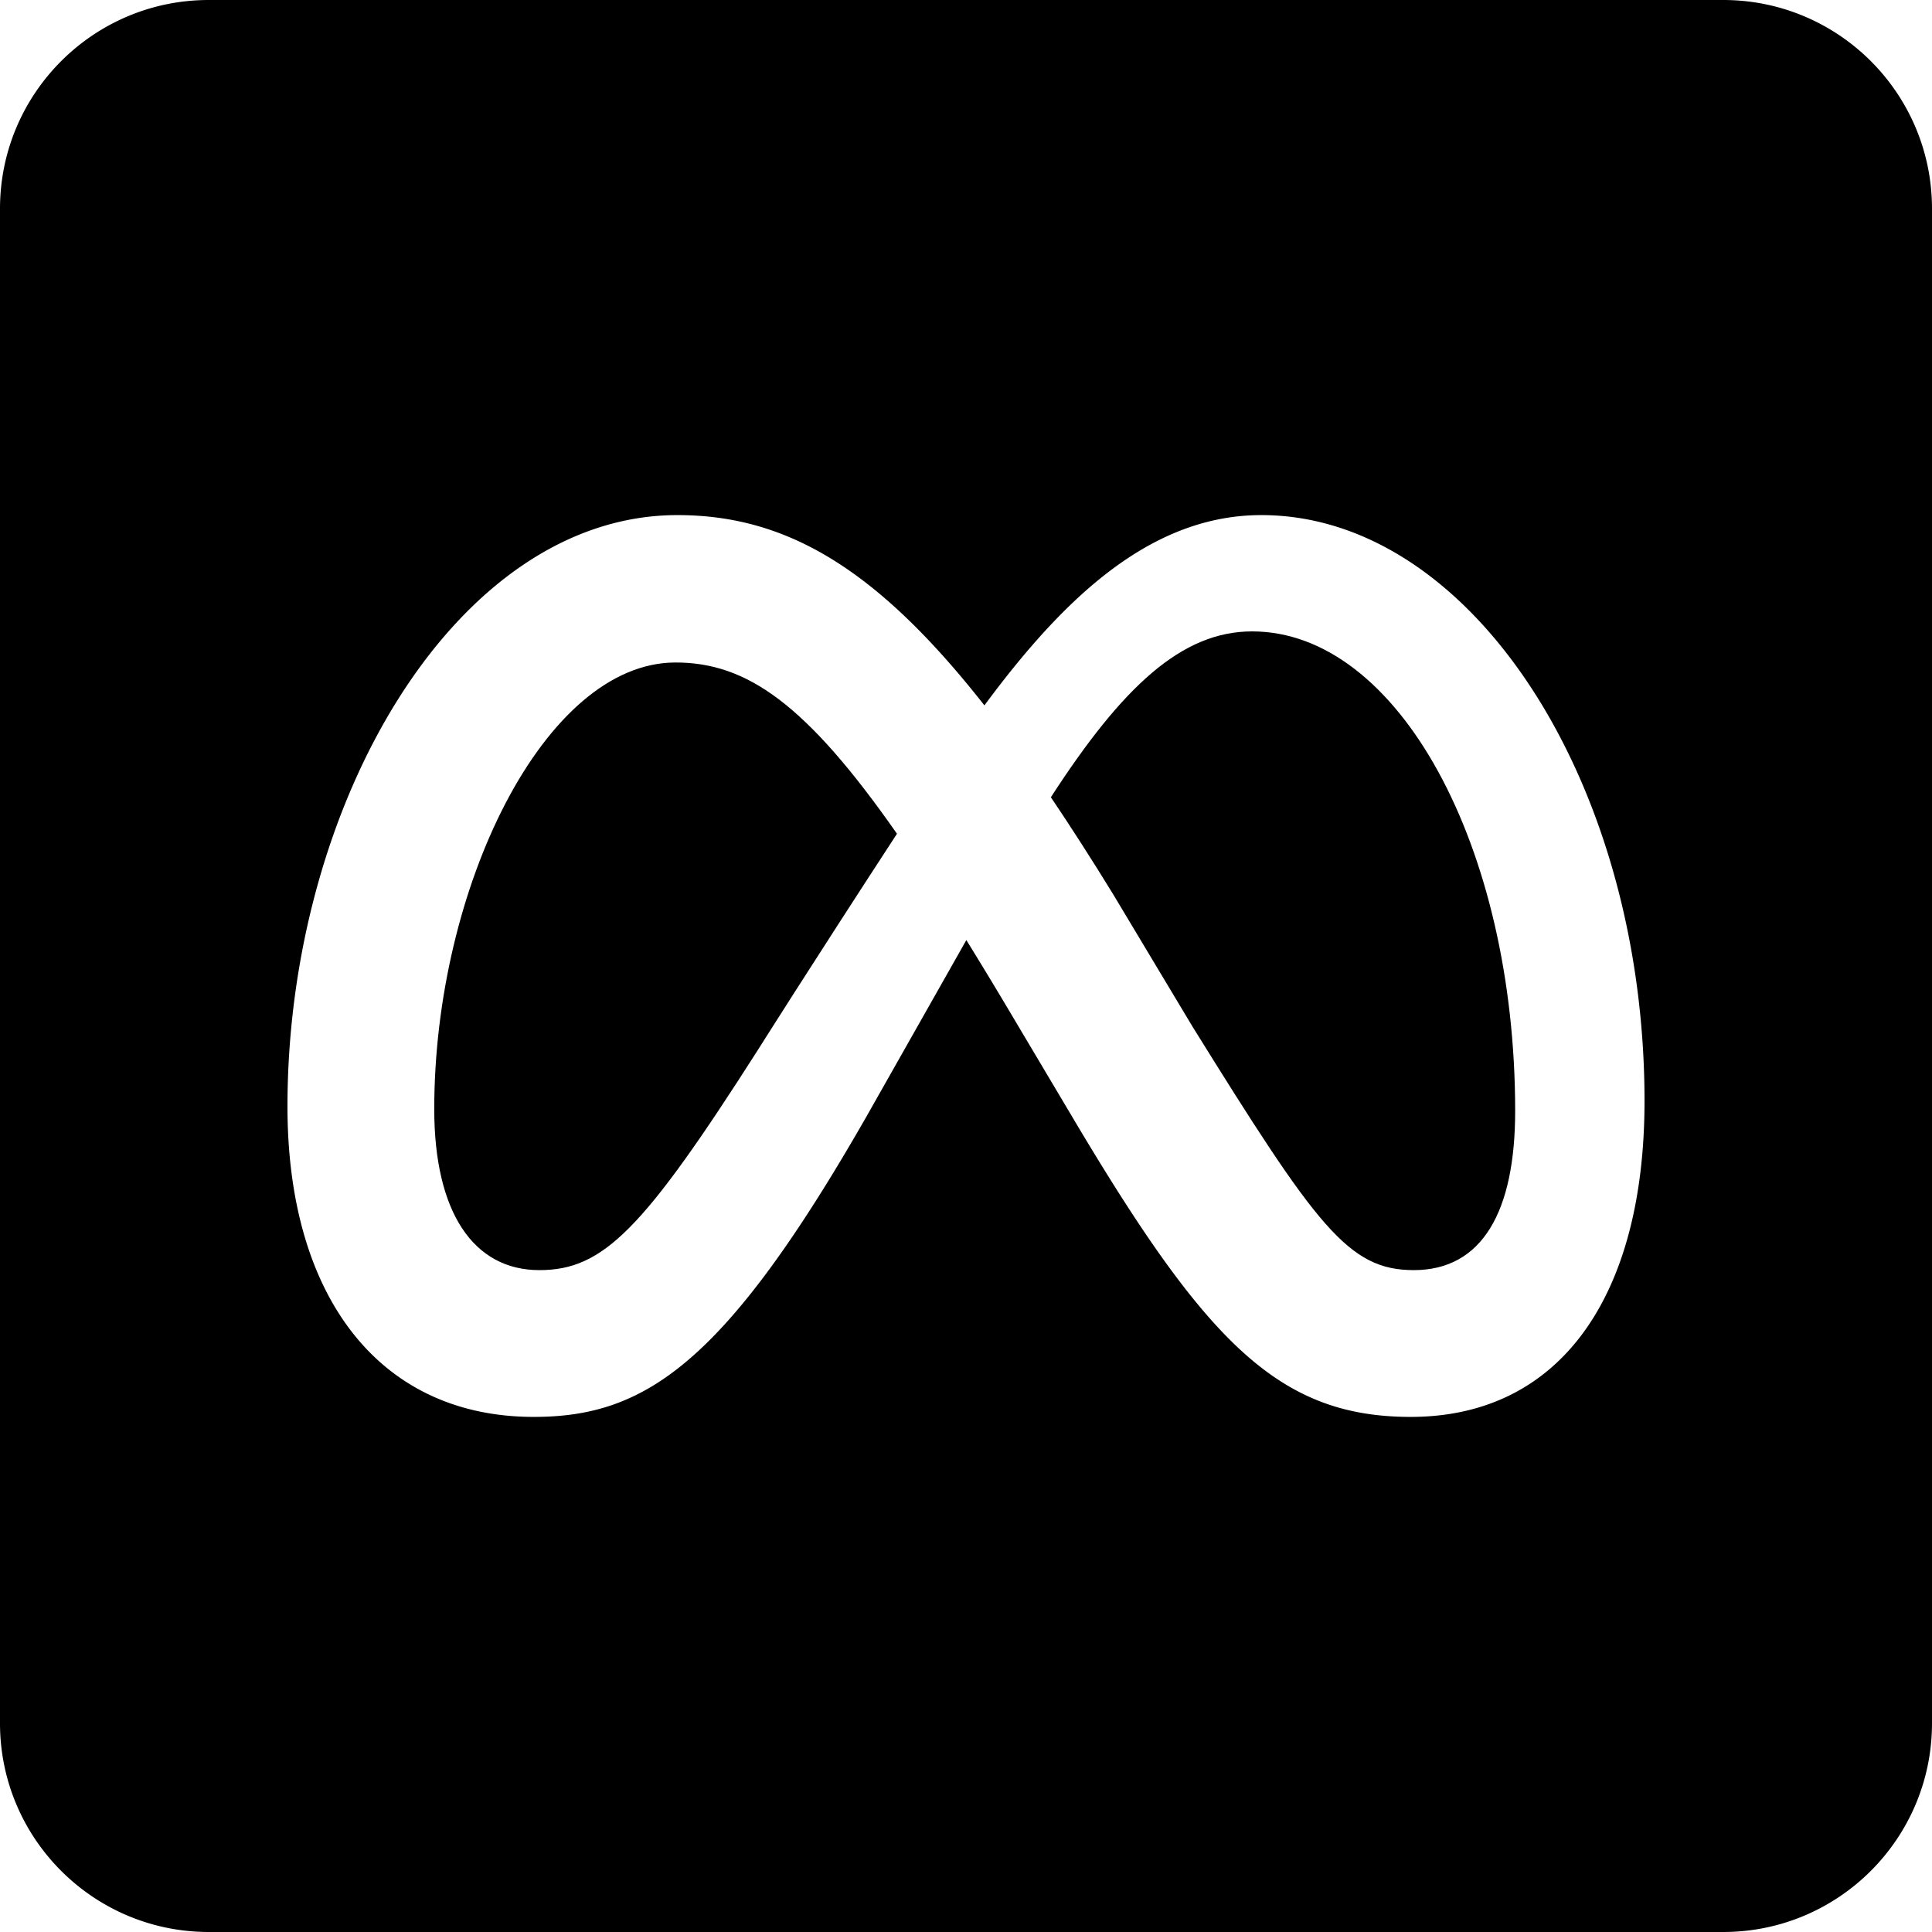 <svg xmlns="http://www.w3.org/2000/svg" width="512" height="512" viewBox="0 0 512.599 512.599"><path d="M179.239 175.774c-34.817 0-64.024 59.899-64.024 118.478 0 27.382 10.396 42.738 27.887 42.738 16.996 0 27.557-10.726 58.084-58.579 0 0 13.882-22.046 36.799-57.197-24.135-34.551-39.891-45.44-58.746-45.44M332.204 167.523c-18.666 0-34.36 14.633-53.386 43.999 5.283 7.828 10.758 16.365 16.471 25.657l21.11 35.207c33.014 53.12 41.321 64.603 58.708 64.603 18.141 0 26.897-15.511 26.897-42.243 0-70.129-31.022-127.223-69.8-127.223"/><path d="M457.21 0H55.389C24.798 0 0 24.798 0 55.389v401.82c0 30.591 24.798 55.389 55.389 55.389H457.21c30.591 0 55.389-24.798 55.389-55.389V55.389C512.599 24.798 487.8 0 457.21 0m-82.928 375.932c-34.724 0-53.887-19.505-88.281-77.06l-17.656-29.702a1232 1232 0 0 0-11.955-19.748c-10.797 19.093-26.493 46.81-26.493 46.81-37.652 65.816-58.832 79.7-88.281 79.7-40.916 0-65.344-31.847-65.344-82.34 0-80.69 44.883-156.925 103.462-156.925 28.732 0 52.742 13.929 81.451 50.483 20.892-28.247 43.97-50.483 73.494-50.483 55.752 0 101.647 70.955 101.647 155.44 0 51.542-22.183 83.825-62.044 83.825"/></svg>